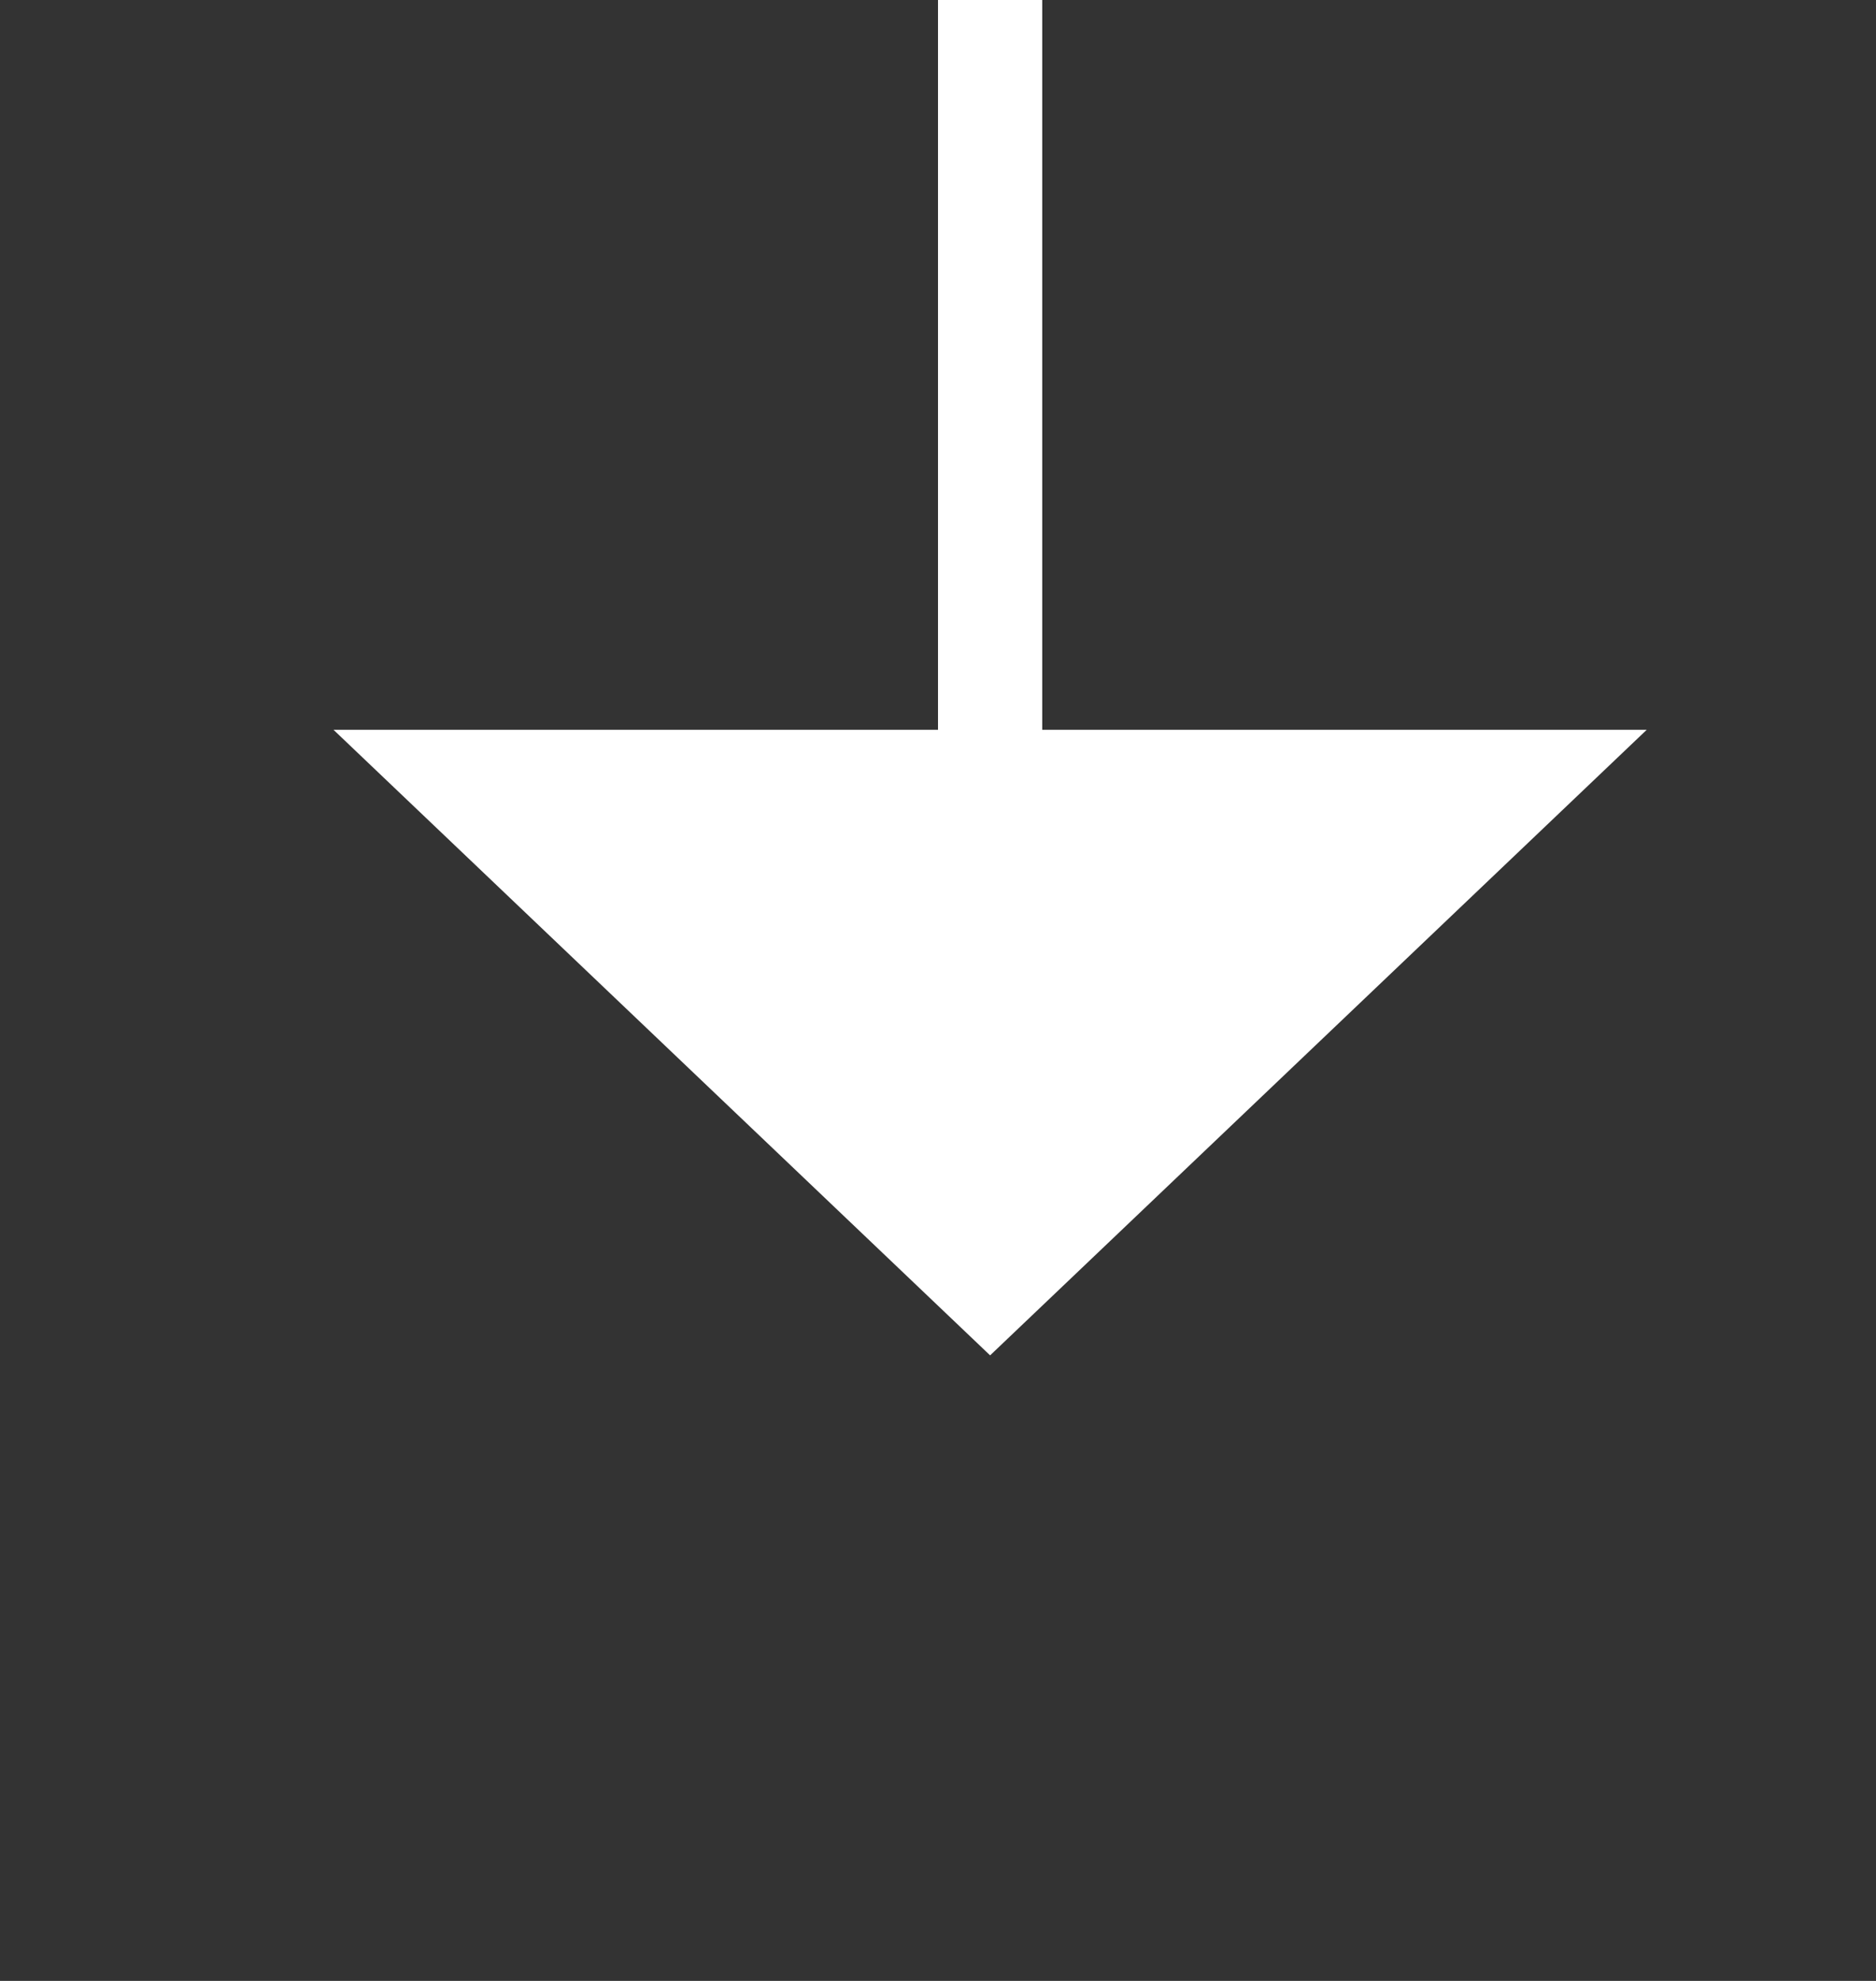 ﻿<?xml version="1.0" encoding="utf-8"?>
<svg version="1.1" width="18px" height="19px" viewBox="1494 751  18 19" xmlns:xlink="http://www.w3.org/1999/xlink" xmlns="http://www.w3.org/2000/svg">
  <rect x="1494" y="751" width="18" height="19" fill="#333333" stroke="none"/>
  <path d="M 1223 740.5  L 1498 740.5  A 5 5 0 0 1 1503.5 745.5 L 1503.5 759  " stroke-width="1" stroke="#ffffff" fill="none" />
  <path d="M 1224 746  L 1224 735  L 1223 735  L 1223 746  L 1224 746  Z M 1497.2 758  L 1503.5 764  L 1509.8 758  L 1497.2 758  Z " fill-rule="nonzero" fill="#ffffff" stroke="none" />
</svg>